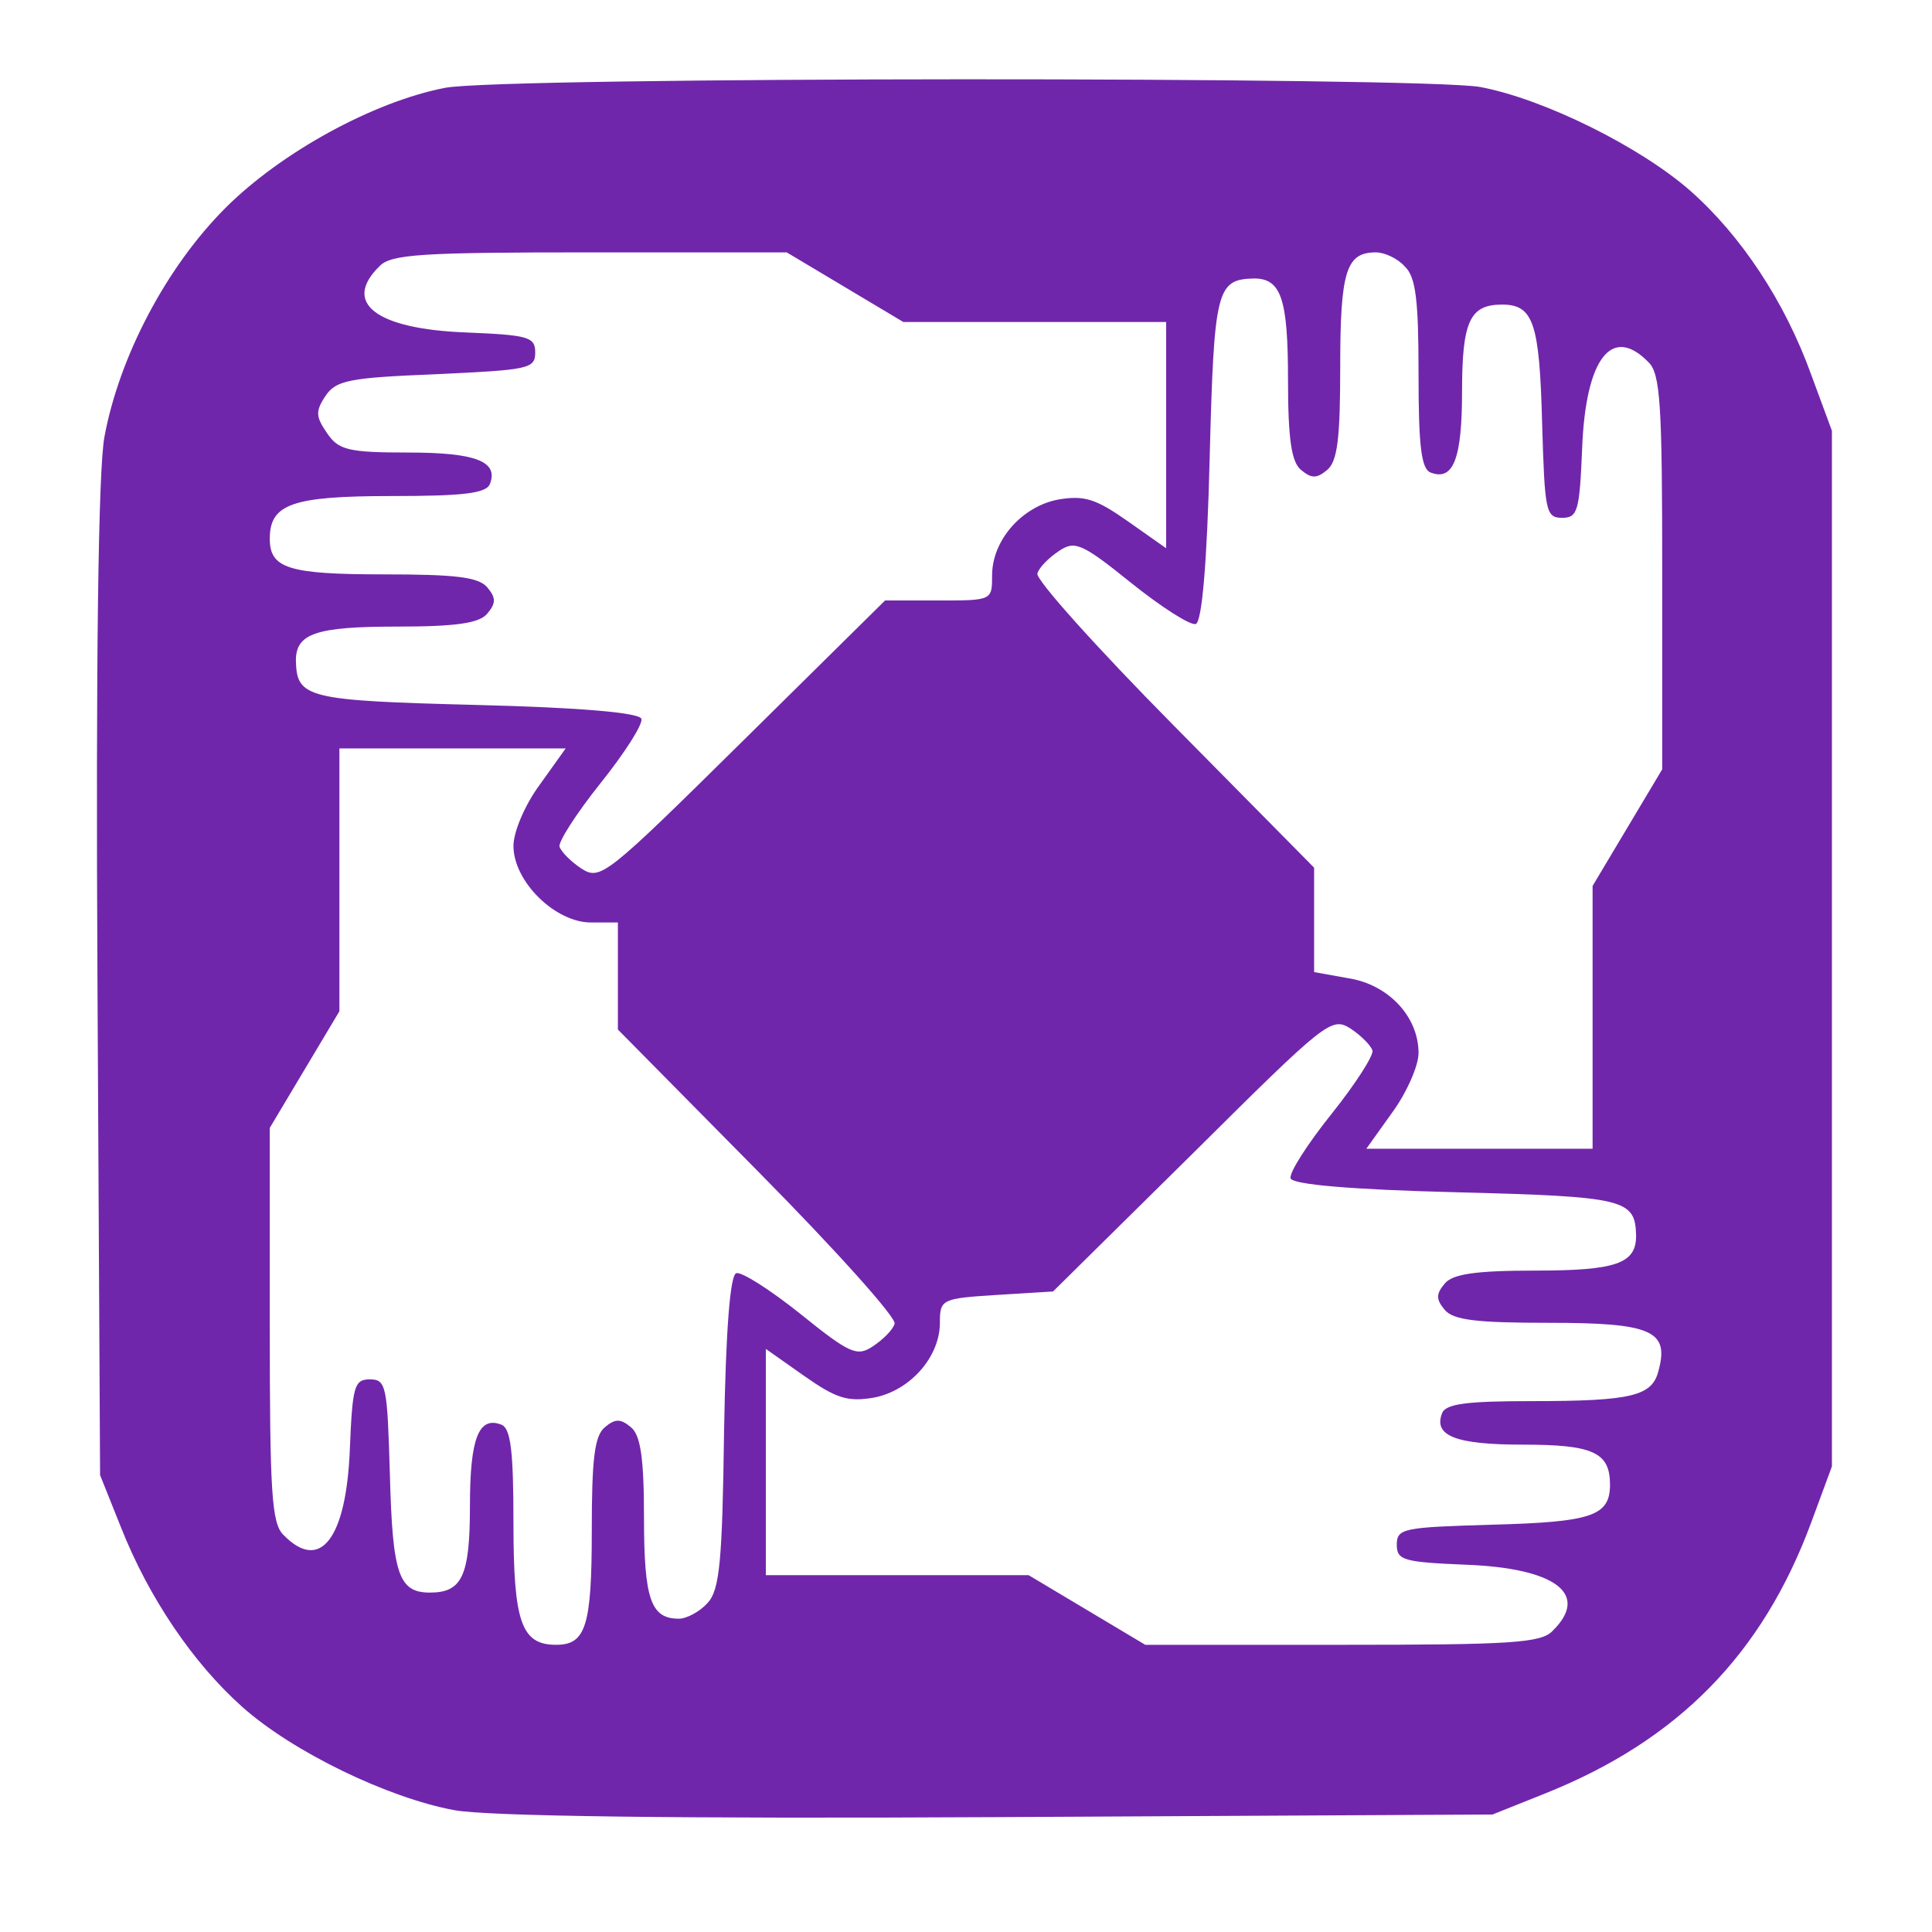 <?xml version="1.0" standalone="no"?>
<!DOCTYPE svg PUBLIC "-//W3C//DTD SVG 20010904//EN"
 "http://www.w3.org/TR/2001/REC-SVG-20010904/DTD/svg10.dtd">
<svg version="1.0" xmlns="http://www.w3.org/2000/svg"
 width="222pt" height="222pt" viewBox="0 0 222 222"
 preserveAspectRatio="xMidYMid meet">

<g transform="translate(0,222) scale(0.1,-0.1)"
fill="#7026ab" stroke="none">
<path d="M511 2119 c-82 -16 -188 -74 -252 -138 -68 -68 -122 -171 -139 -263
-7 -37 -10 -257 -8 -625 l3 -568 24 -60 c32 -81 83 -156 139 -206 58 -52 168
-105 244 -119 37 -7 257 -10 625 -8 l568 3 60 24 c153 61 250 160 306 311 l24
65 0 595 0 595 -24 65 c-30 83 -80 159 -139 211 -57 50 -167 105 -241 119 -66
12 -1126 12 -1190 -1z m460 -229 l67 -40 151 0 151 0 0 -130 0 -130 -44 31
c-37 26 -50 30 -80 25 -42 -8 -76 -47 -76 -87 0 -29 0 -29 -62 -29 l-61 0
-163 -161 c-158 -156 -164 -161 -186 -147 -12 8 -23 19 -25 25 -2 5 19 38 47
73 28 35 49 68 47 74 -2 7 -69 13 -191 16 -194 5 -205 8 -206 51 0 31 23 39
116 39 69 0 95 4 104 15 10 12 10 18 0 30 -10 12 -37 15 -119 15 -110 0 -131
7 -131 41 0 40 26 49 140 49 82 0 109 3 113 14 10 26 -17 36 -94 36 -69 0 -80
3 -93 22 -13 19 -14 25 -2 43 12 18 27 21 127 25 106 5 114 6 114 25 0 18 -8
20 -80 23 -103 4 -142 34 -99 76 13 14 49 16 242 16 l226 0 67 -40z m643 24
c13 -12 16 -39 16 -124 0 -82 3 -109 14 -113 26 -10 36 16 36 93 0 81 9 100
46 100 36 0 43 -21 46 -136 3 -101 4 -109 23 -109 18 0 20 8 23 80 4 103 34
142 76 99 14 -13 16 -49 16 -242 l0 -226 -40 -67 -40 -67 0 -151 0 -151 -130
0 -130 0 30 42 c16 22 30 53 30 68 0 42 -35 79 -81 86 l-39 7 0 60 0 60 -161
163 c-89 90 -159 168 -157 175 2 7 13 18 25 26 18 12 26 9 83 -37 35 -28 68
-49 74 -47 7 2 13 69 16 191 5 194 8 205 51 206 31 0 39 -23 39 -116 0 -69 4
-95 15 -104 12 -10 18 -10 30 0 12 10 15 37 15 119 0 110 7 131 41 131 10 0
25 -7 33 -16z m-994 -596 c-17 -23 -30 -54 -30 -70 0 -41 48 -88 89 -88 l31 0
0 -62 0 -61 161 -163 c89 -90 159 -168 157 -175 -2 -7 -13 -18 -25 -26 -18
-12 -26 -9 -83 37 -35 28 -68 49 -74 47 -7 -2 -12 -65 -14 -182 -2 -149 -5
-182 -19 -197 -9 -10 -24 -18 -33 -18 -32 0 -40 22 -40 116 0 69 -4 95 -15
104 -12 10 -18 10 -30 0 -12 -10 -15 -37 -15 -119 0 -110 -7 -131 -41 -131
-40 0 -49 26 -49 140 0 82 -3 109 -14 113 -26 10 -36 -16 -36 -93 0 -81 -9
-100 -46 -100 -36 0 -43 21 -46 136 -3 101 -4 109 -23 109 -18 0 -20 -8 -23
-80 -4 -103 -34 -142 -76 -99 -14 13 -16 49 -16 242 l0 226 40 67 40 67 0 151
0 151 130 0 130 0 -30 -42z m957 -305 c2 -5 -19 -38 -47 -73 -28 -35 -49 -68
-47 -74 2 -7 69 -13 191 -16 194 -5 205 -8 206 -50 0 -32 -23 -40 -116 -40
-69 0 -95 -4 -104 -15 -10 -12 -10 -18 0 -30 10 -12 37 -15 120 -15 117 0 138
-9 126 -54 -7 -30 -29 -36 -147 -36 -73 0 -98 -3 -102 -14 -10 -26 16 -36 93
-36 81 0 100 -9 100 -46 0 -36 -21 -43 -136 -46 -101 -3 -109 -4 -109 -23 0
-18 8 -20 80 -23 103 -4 142 -34 99 -76 -13 -14 -49 -16 -242 -16 l-226 0 -67
40 -67 40 -151 0 -151 0 0 130 0 130 44 -31 c37 -26 50 -30 80 -25 42 8 76 47
76 86 0 27 2 28 65 32 l65 4 160 158 c154 153 160 158 182 144 12 -8 23 -19
25 -25z"/>
</g>
</svg>

